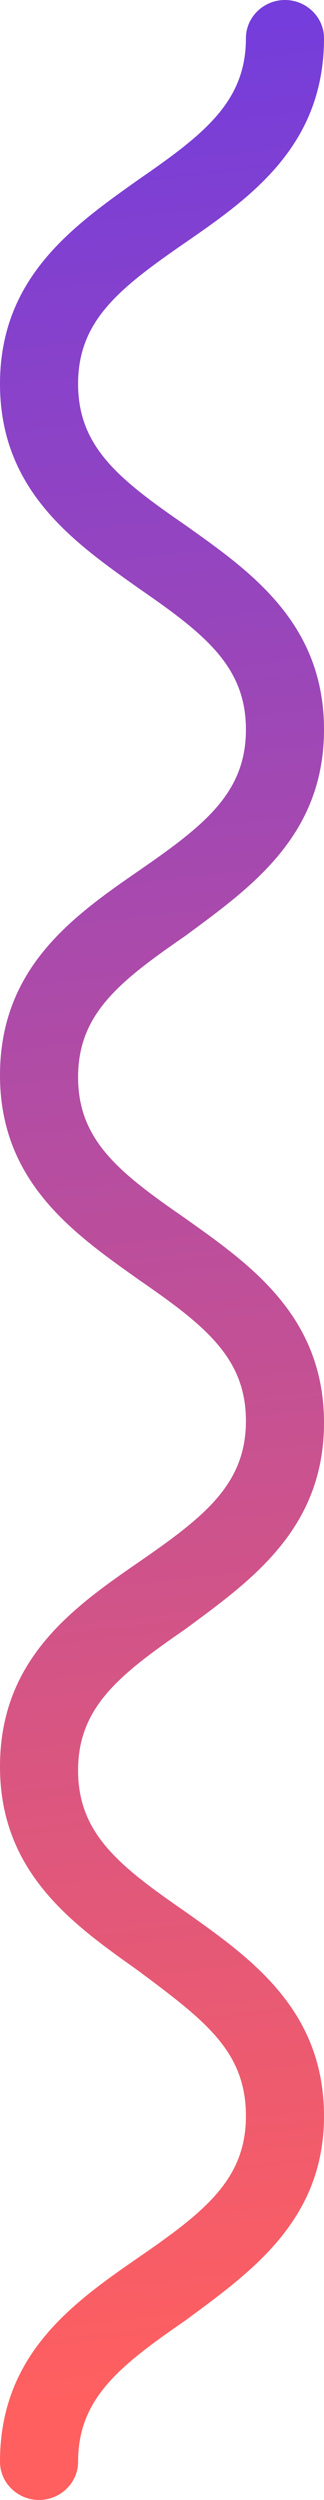 <svg width="13" height="100" viewBox="0 0 13 100" fill="none" xmlns="http://www.w3.org/2000/svg">
<path d="M-3.69994e-06 15.355C-3.51294e-06 19.633 2.976 21.696 5.56 23.529C8.223 25.363 9.867 26.662 9.867 29.183C9.867 31.704 8.223 33.002 5.56 34.836C2.898 36.669 -2.67812e-06 38.732 -2.49112e-06 43.01C-2.30411e-06 47.288 2.976 49.351 5.56 51.184C8.223 53.018 9.867 54.316 9.867 56.837C9.867 59.358 8.223 60.657 5.56 62.49C2.898 64.324 -1.46929e-06 66.386 -1.28229e-06 70.665C-1.09529e-06 74.943 2.976 77.005 5.56 78.839C8.223 80.825 9.867 82.047 9.867 84.645C9.867 87.166 8.223 88.465 5.56 90.298C2.898 92.131 -2.53787e-07 94.194 -6.67859e-08 98.472C-3.00537e-08 99.312 0.705 100 1.566 100C2.428 100 3.133 99.312 3.133 98.472C3.133 95.951 4.777 94.652 7.44 92.819C10.024 90.909 13 88.846 13 84.645C13 80.367 10.024 78.304 7.44 76.471C4.777 74.637 3.133 73.338 3.133 70.817C3.133 68.296 4.777 66.998 7.44 65.164C10.024 63.254 13 61.192 13 56.914C13 52.636 10.024 50.573 7.44 48.739C4.777 46.906 3.133 45.607 3.133 43.086C3.133 40.565 4.777 39.267 7.44 37.433C10.024 35.523 13 33.461 13 29.183C13 24.904 10.024 22.842 7.44 21.008C4.777 19.175 3.133 17.876 3.133 15.355C3.133 12.834 4.777 11.536 7.44 9.702C10.102 7.869 13 5.806 13 1.528C13 0.688 12.295 3.08086e-08 11.434 6.84636e-08C10.572 1.06119e-07 9.867 0.688 9.867 1.528C9.867 4.049 8.223 5.348 5.56 7.181C2.976 9.015 -3.88694e-06 11.077 -3.69994e-06 15.355Z" fill="url(#paint0_linear)"/>
<defs>
<linearGradient id="paint0_linear" x1="9.476" y1="95.416" x2="-0.964" y2="2.157" gradientUnits="userSpaceOnUse">
<stop stop-color="#FF5F5F"/>
<stop offset="1" stop-color="#753DDB"/>
</linearGradient>
</defs>
</svg>
